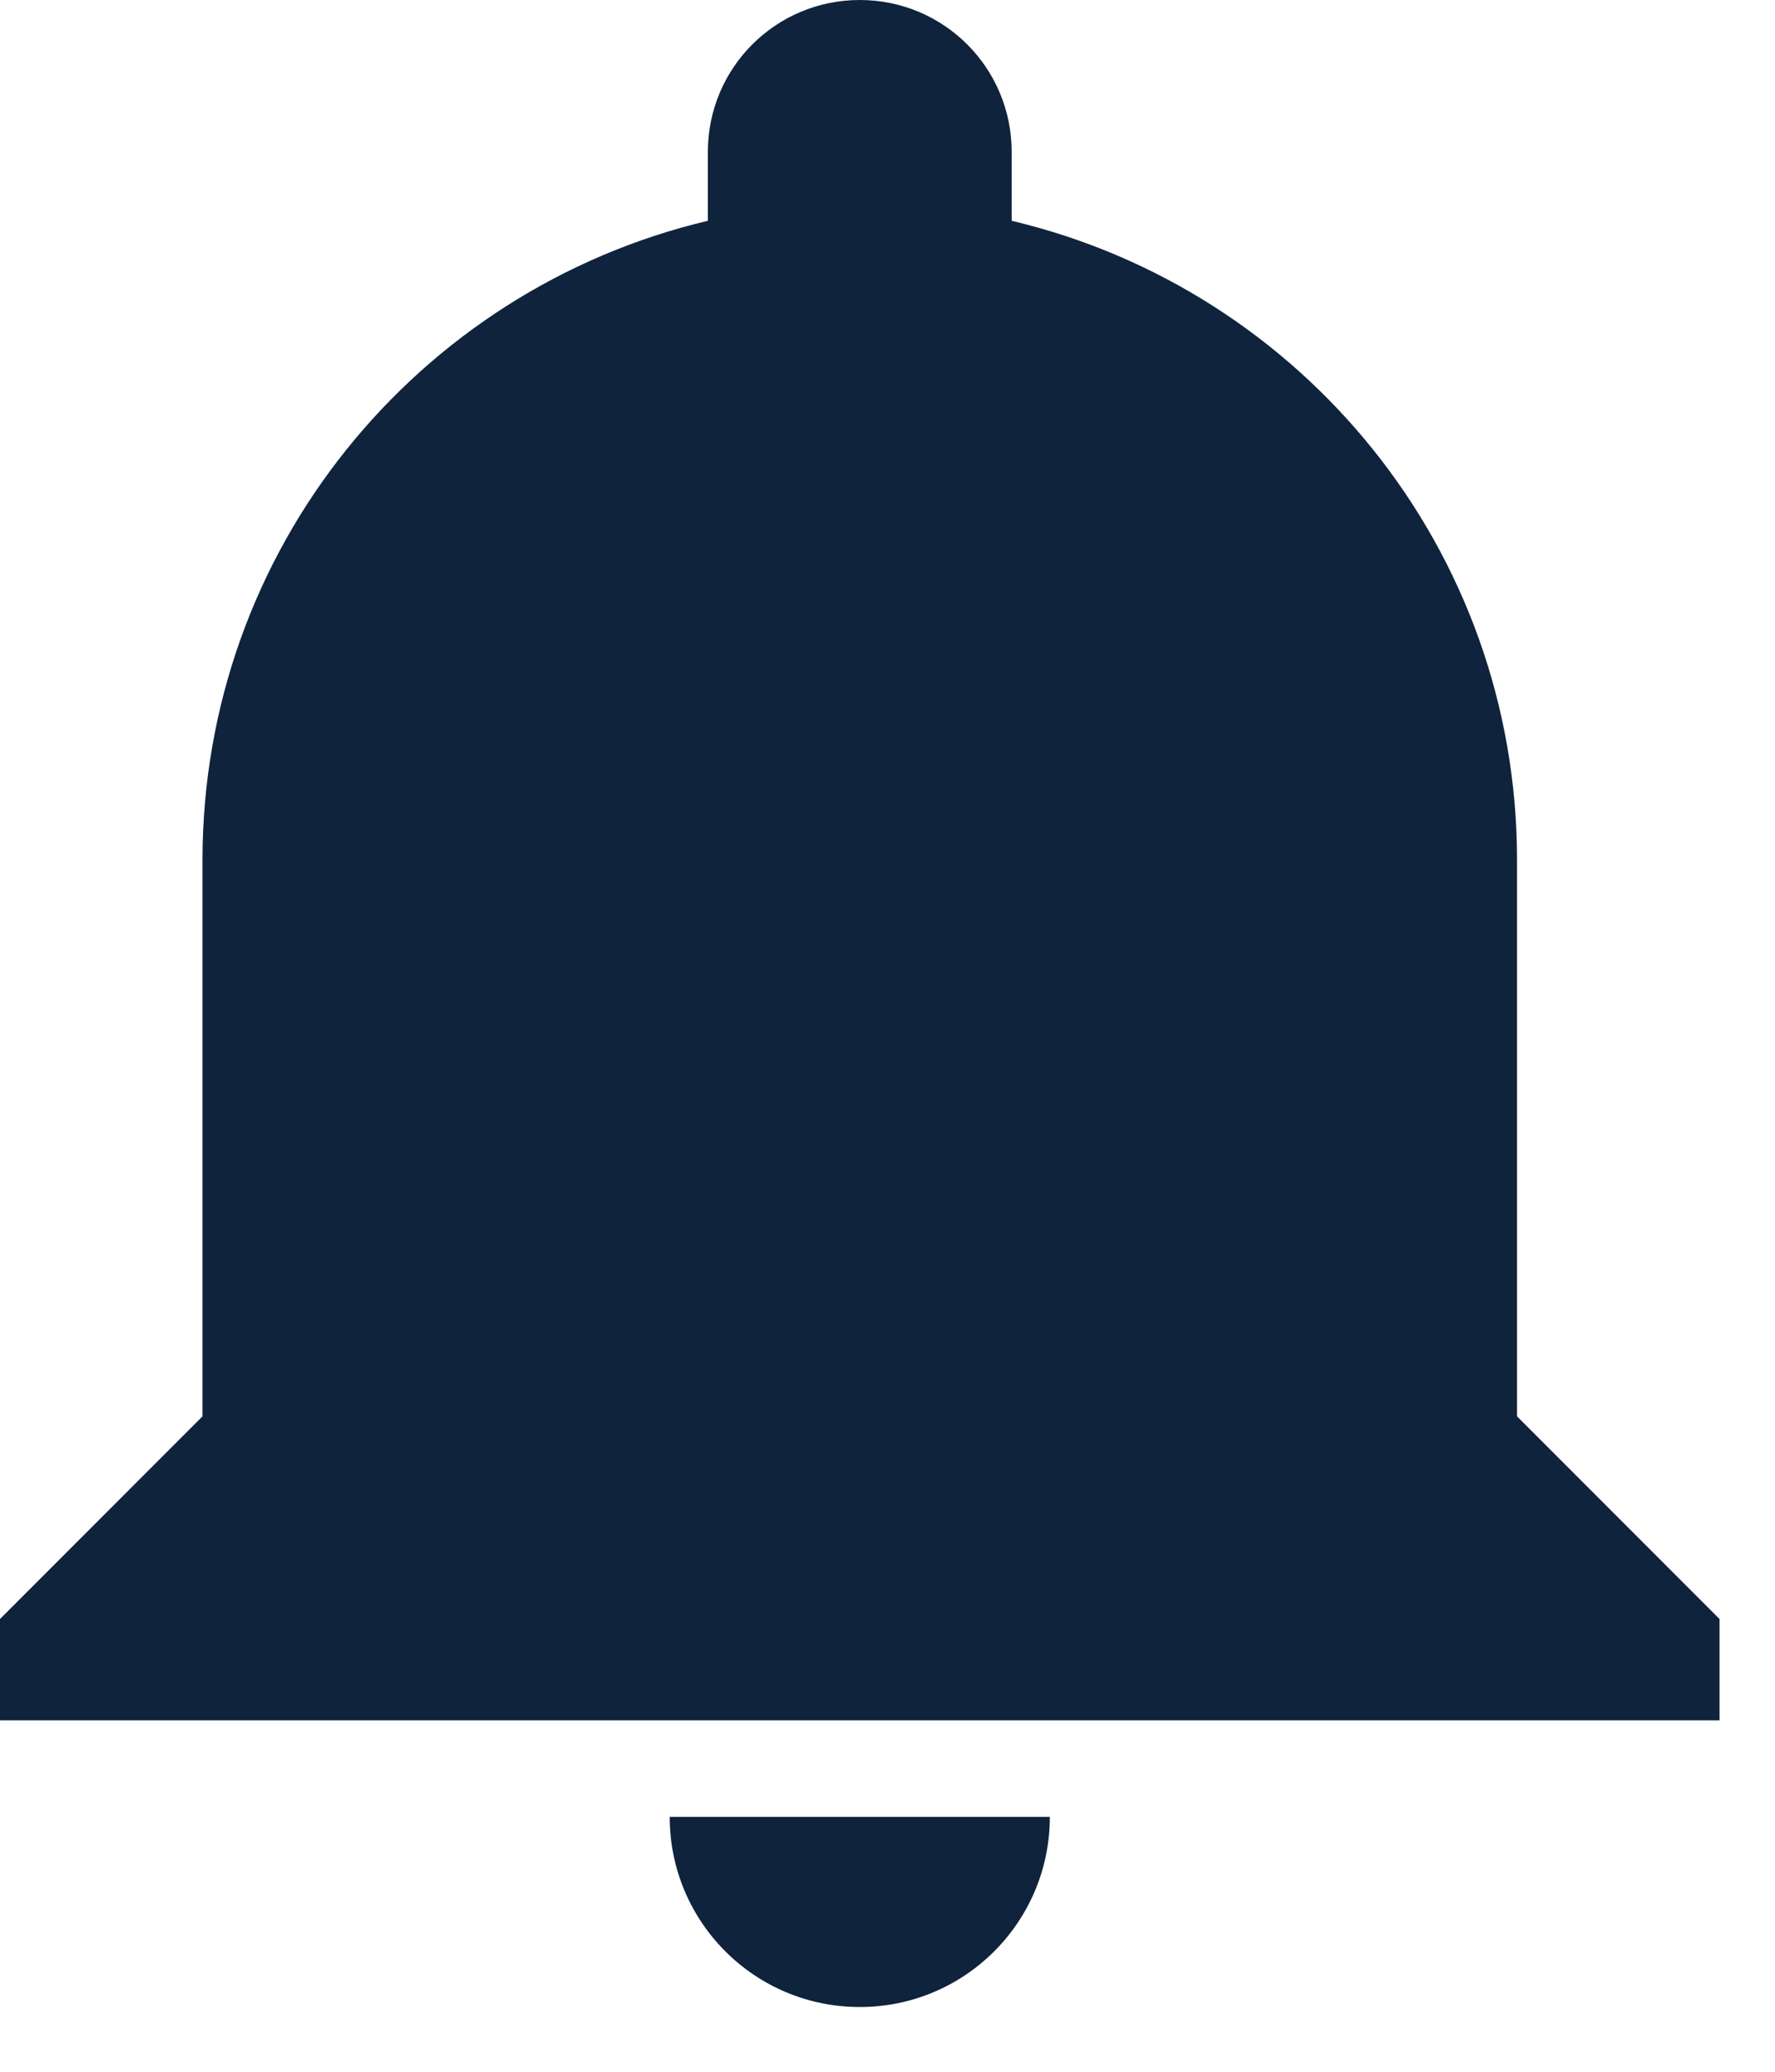 <svg width="24" height="28" viewBox="0 0 24 28" fill="none" xmlns="http://www.w3.org/2000/svg">
<path d="M9.055 24.555C9.055 25.975 10.204 27.125 11.625 27.125C13.046 27.125 14.195 25.975 14.195 24.555H9.055ZM20.512 19.142V11.625C20.512 7.427 17.605 3.914 13.679 2.984V2.054C13.679 0.917 12.762 0 11.625 0C10.488 0 9.571 0.917 9.571 2.054V2.984C5.645 3.914 2.738 7.427 2.738 11.625V19.142L0 21.881V23.25H23.25V21.881L20.512 19.142Z" fill="#0F233D"/>
</svg>
